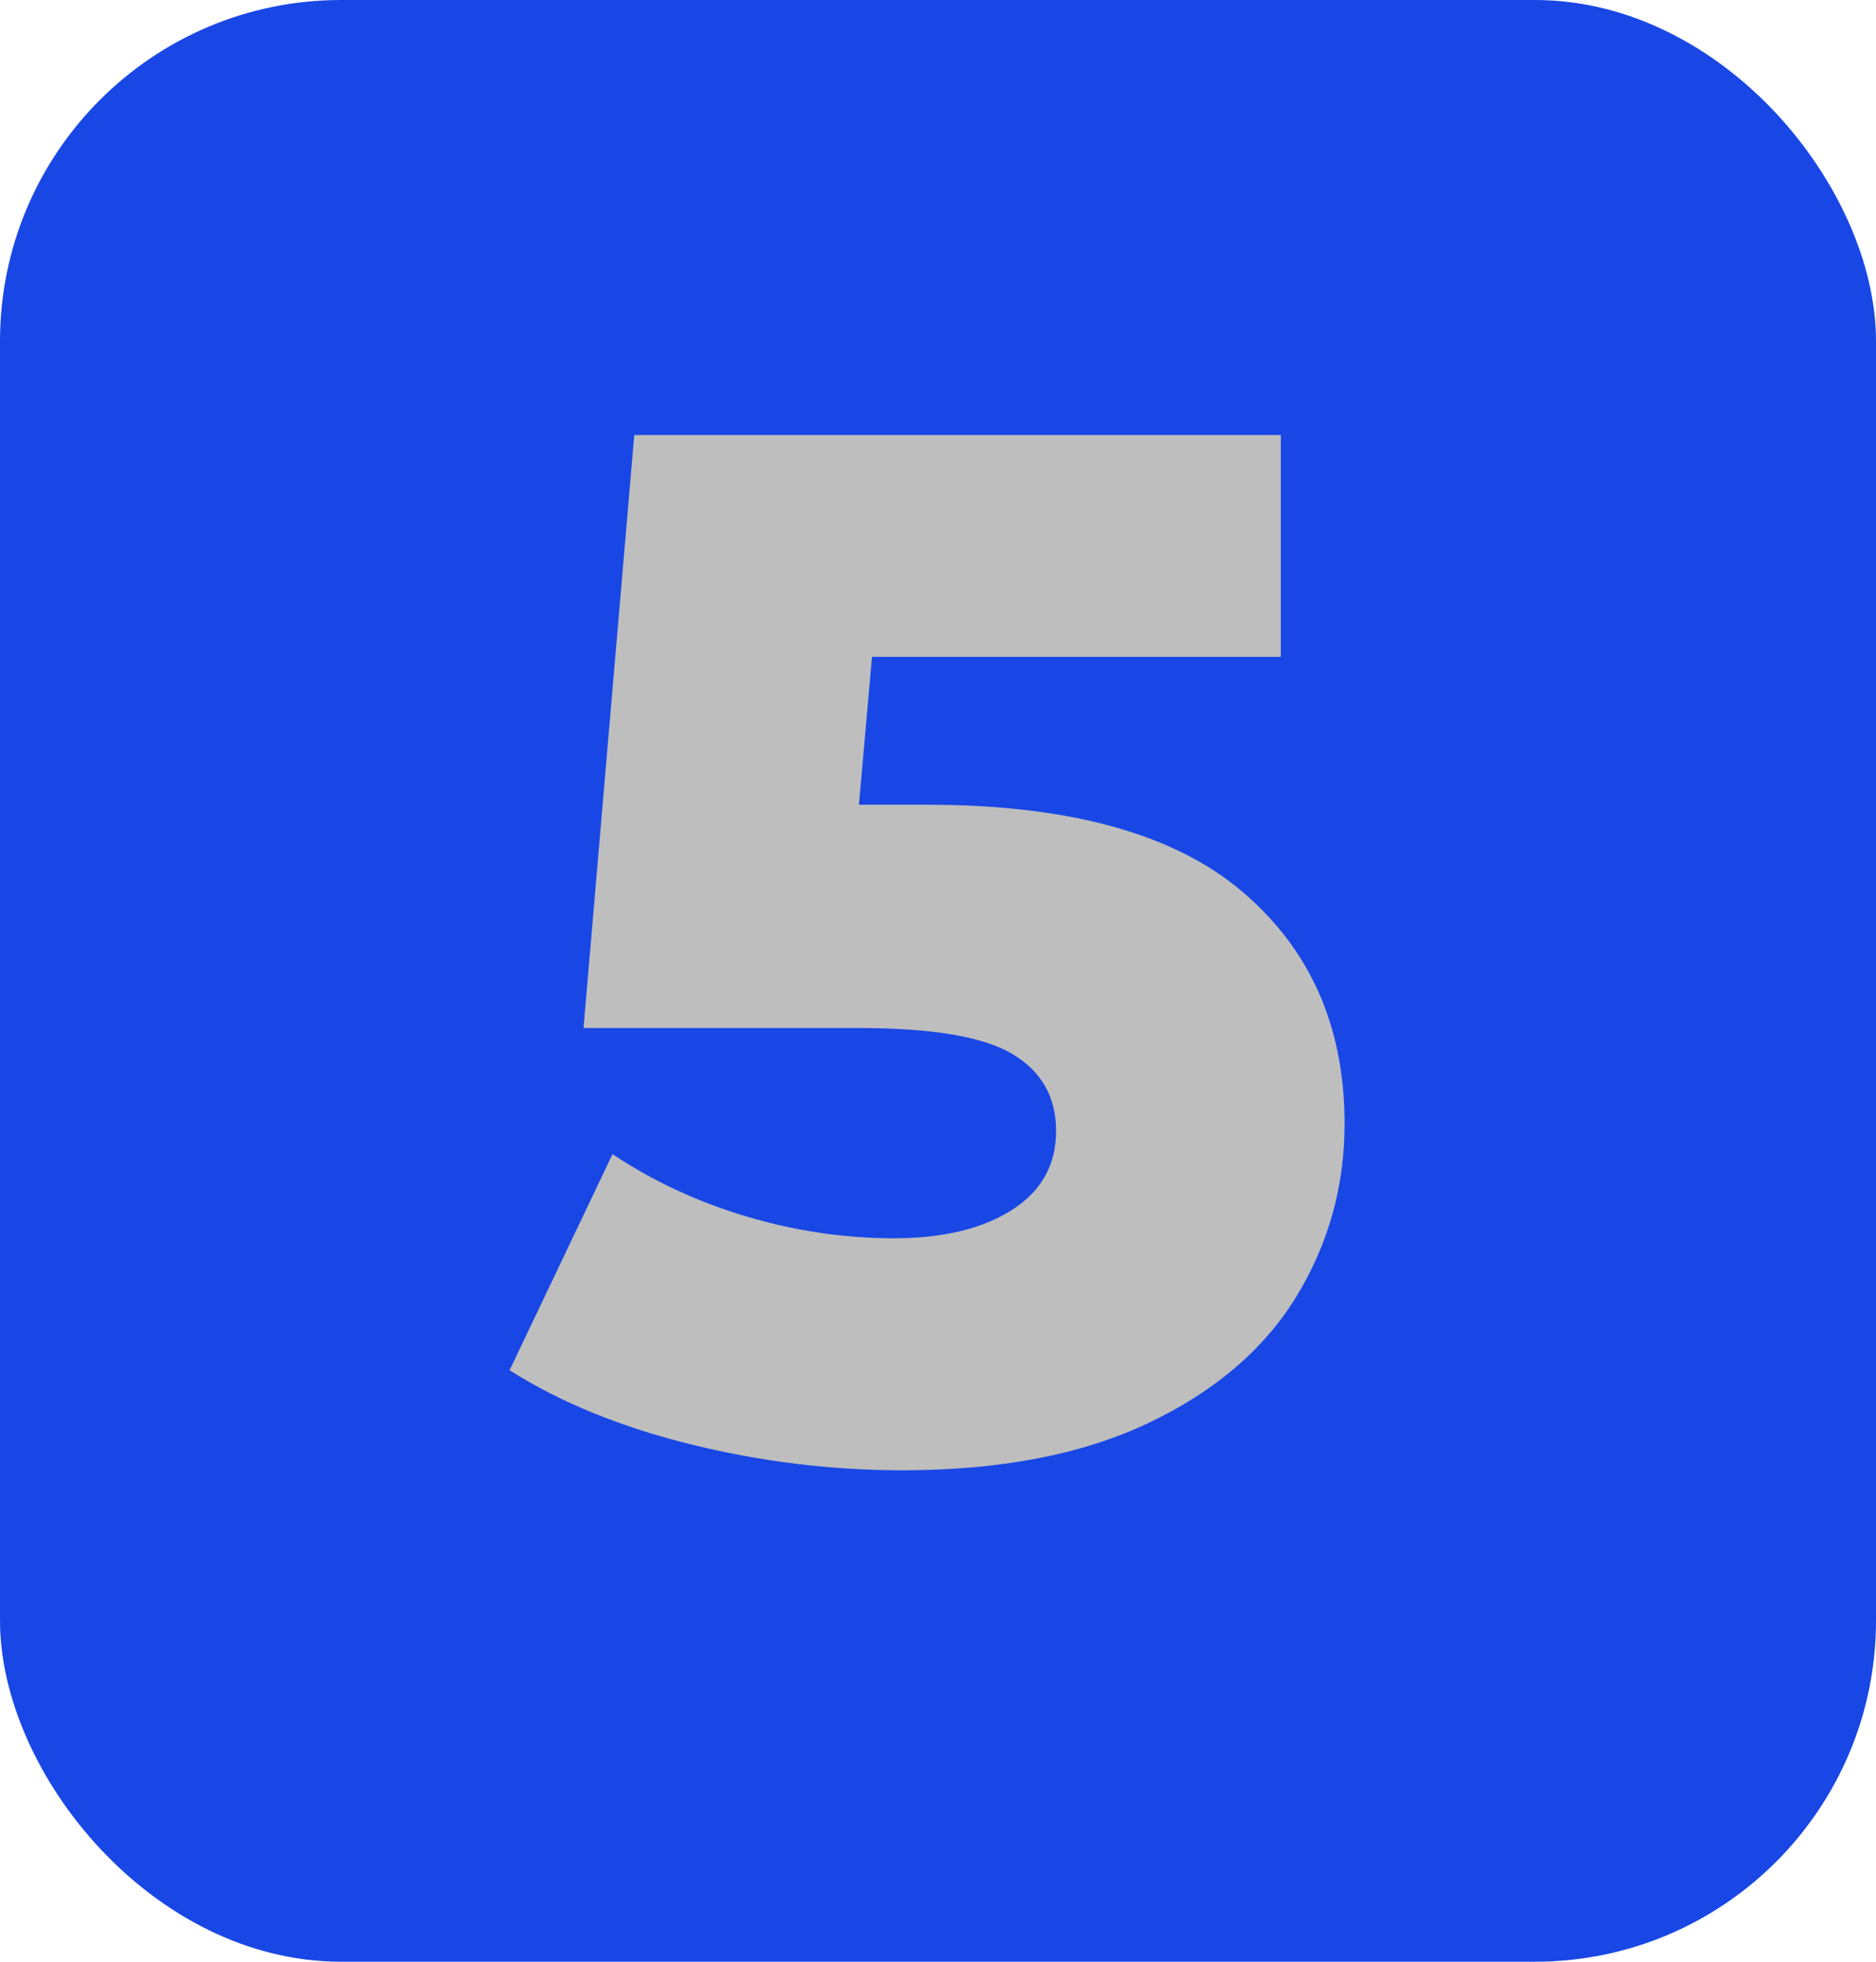 <?xml version="1.0" encoding="UTF-8"?>
<svg width="22px" height="23px" viewBox="0 0 22 23" version="1.1" xmlns="http://www.w3.org/2000/svg" xmlns:xlink="http://www.w3.org/1999/xlink">
    <title>footer / grade 5</title>
    <g id="footer-/-grade-5" stroke="none" stroke-width="1" fill="none" fill-rule="evenodd">
        <rect id="shadow" x="0" y="0" width="22" height="23" rx="11"></rect>
        <rect id="bg" fill="#1947E5" x="0" y="0" width="22" height="23" rx="4"></rect>
        <g id="5" transform="translate(5.976, 5.1)" fill="#BEBEBE" fill-rule="nonzero">
            <path d="M4.896,4.335 C6.562,4.335 7.795,4.675 8.594,5.355 C9.393,6.035 9.792,6.942 9.792,8.075 C9.792,8.812 9.602,9.489 9.223,10.107 C8.843,10.724 8.265,11.217 7.489,11.585 C6.712,11.954 5.752,12.138 4.607,12.138 C3.768,12.138 2.938,12.036 2.116,11.832 C1.295,11.628 0.589,11.339 0,10.965 L1.207,8.432 C1.683,8.749 2.207,8.993 2.78,9.163 C3.352,9.333 3.927,9.418 4.505,9.418 C5.083,9.418 5.545,9.307 5.891,9.086 C6.236,8.866 6.409,8.557 6.409,8.16 C6.409,7.763 6.239,7.463 5.899,7.259 C5.559,7.055 4.958,6.953 4.097,6.953 L0.867,6.953 L1.462,0 L9.044,0 L9.044,2.601 L4.25,2.601 L4.097,4.335 L4.896,4.335 Z" id="Path"></path>
        </g>
    </g>
</svg>